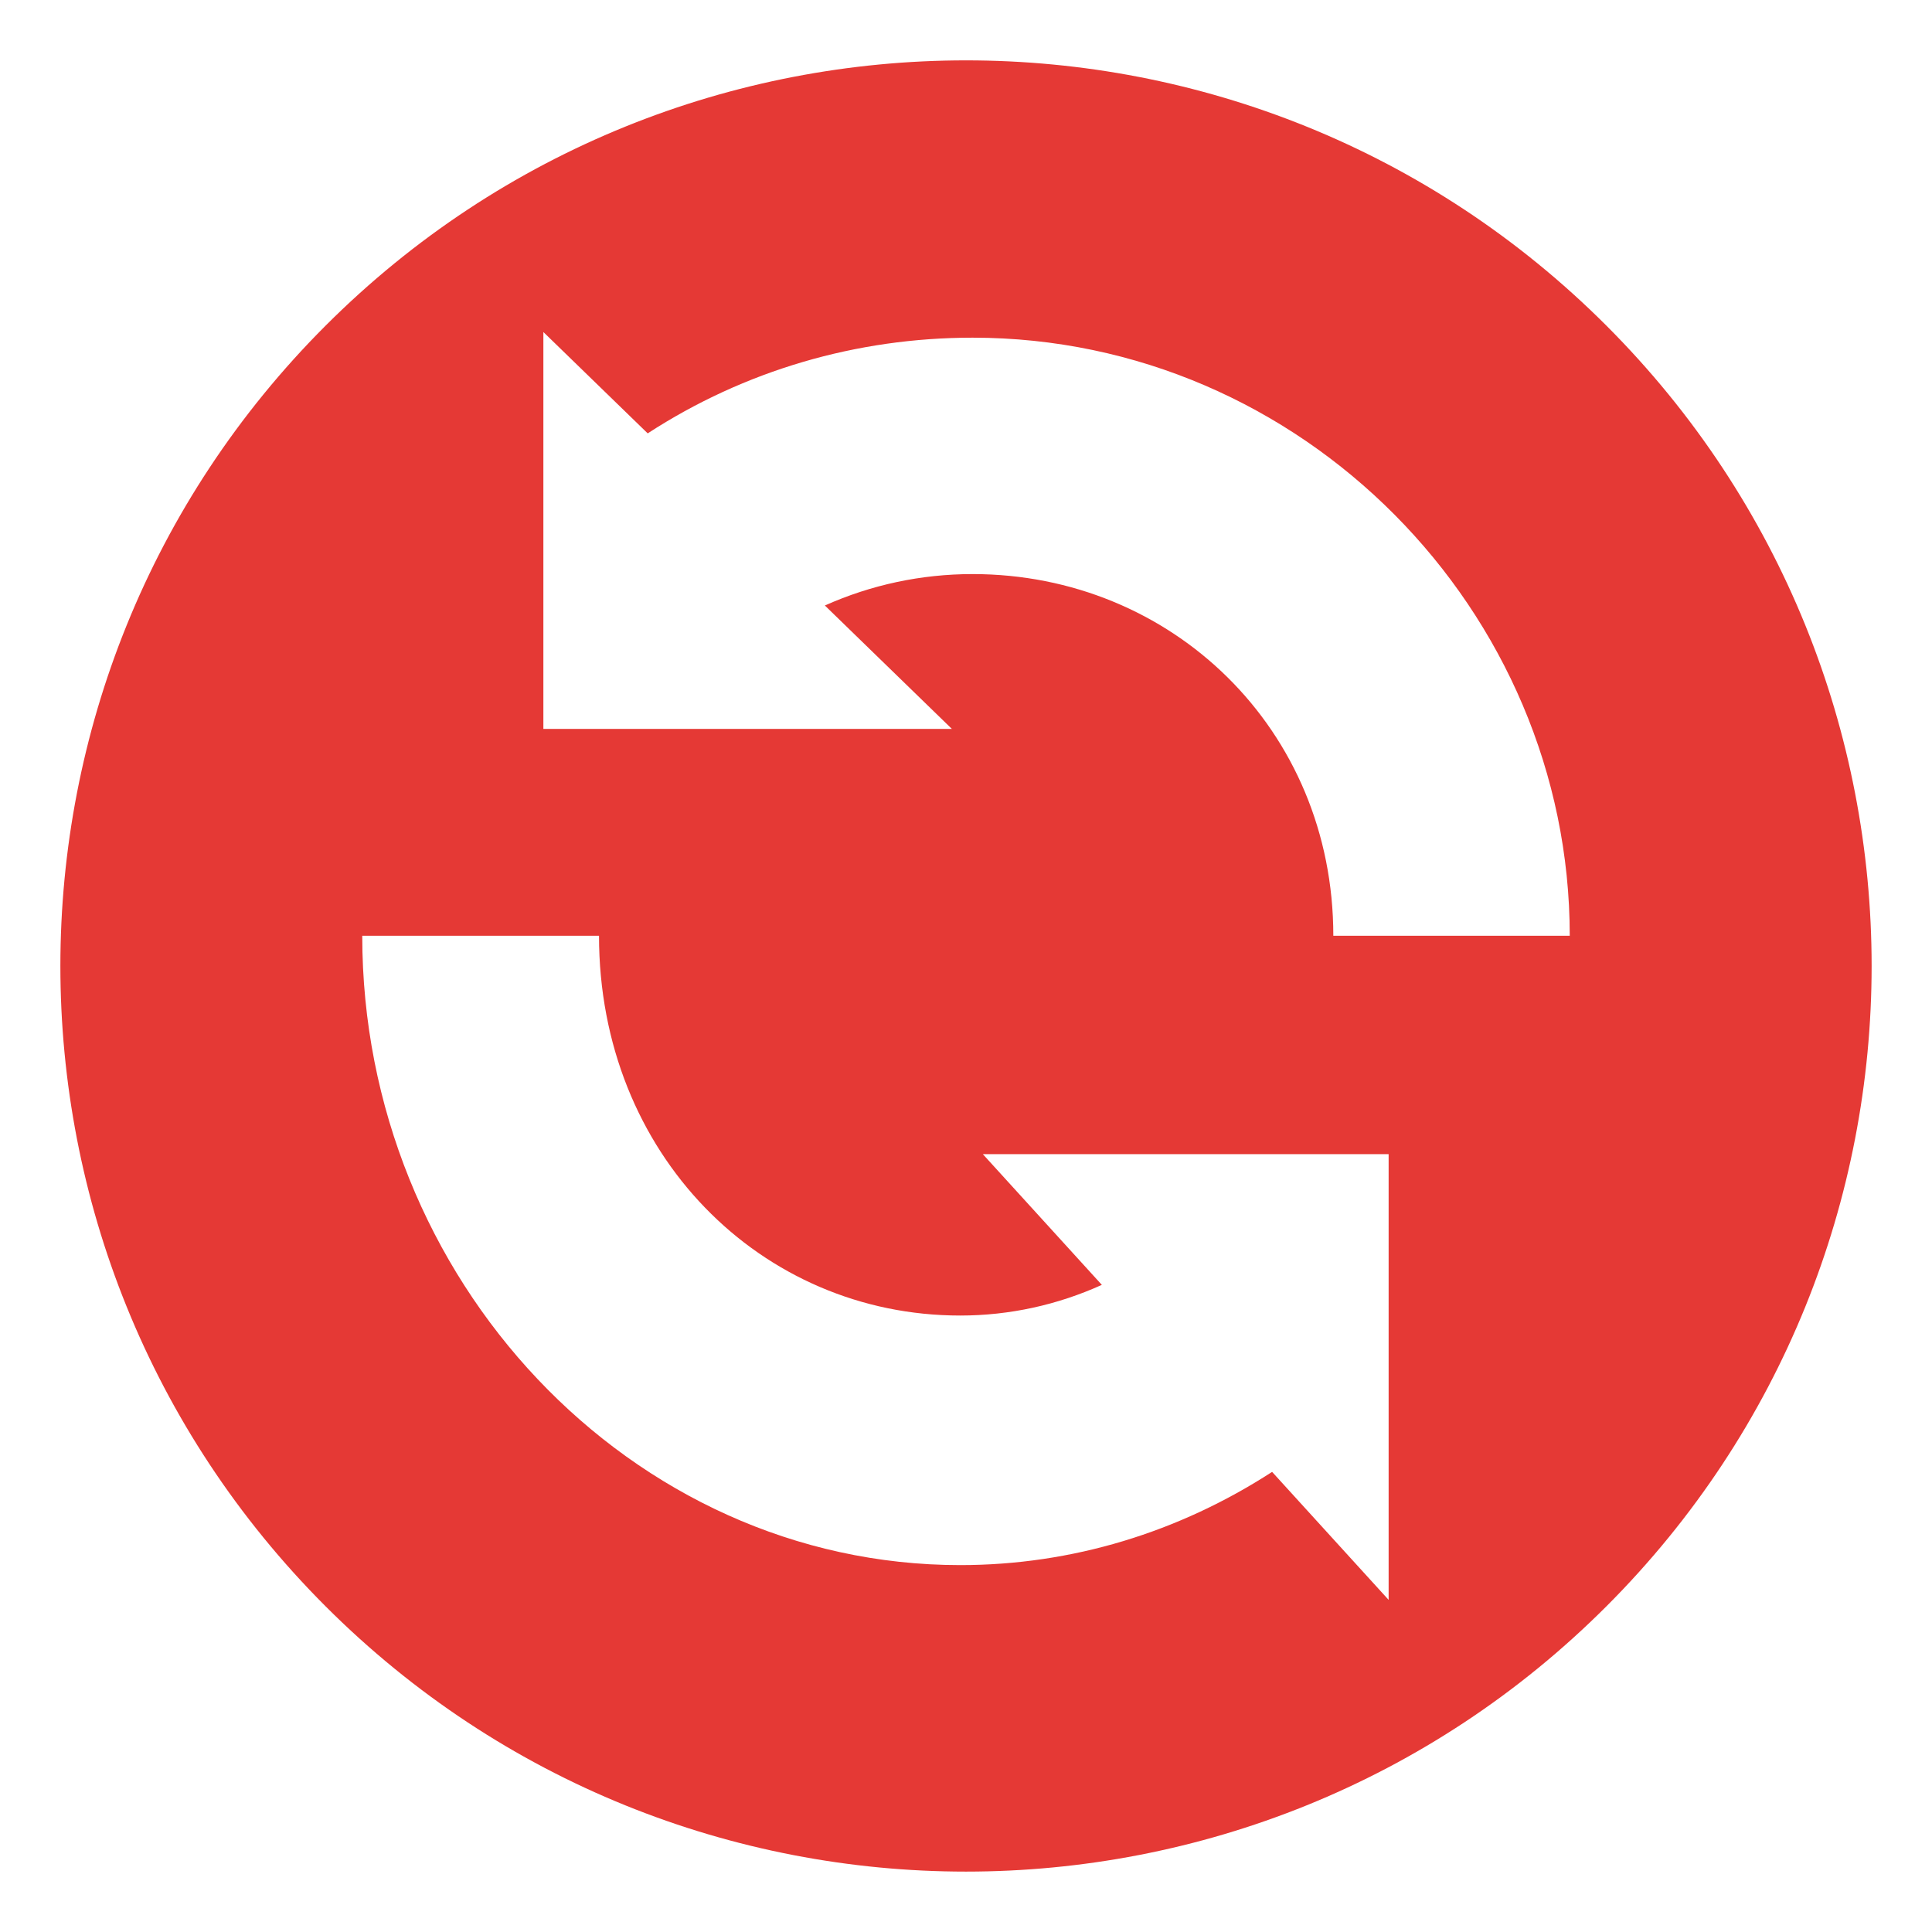<svg xmlns="http://www.w3.org/2000/svg" viewBox="0 0 64 64" enable-background="new 0 0 64 64"><path d="m53.213 10.786c-11.715-11.715-30.711-11.715-42.426 0-11.716 11.717-11.716 30.71 0 42.427 11.715 11.715 30.711 11.715 42.426 0 11.716-11.717 11.716-30.71 0-42.427m-7.213 42.212l-3.86-4.24c-3.082 1.996-6.623 3.088-10.331 3.088-10.922 0-19.809-9.481-19.809-20.847h7.843c0 7.234 5.368 12.58 11.966 12.58 1.64 0 3.227-.354 4.691-1.016l-3.942-4.33h13.442v14.765m-1.832-21.999c0-6.853-5.36-11.982-11.948-11.982-1.706 0-3.366.357-4.895 1.041l4.207 4.088h-13.532v-13.147l3.456 3.357c3.207-2.084 6.918-3.17 10.764-3.17 10.906 0 19.78 9.041 19.78 19.812h-7.832z" fill="#e53935"/></svg>
